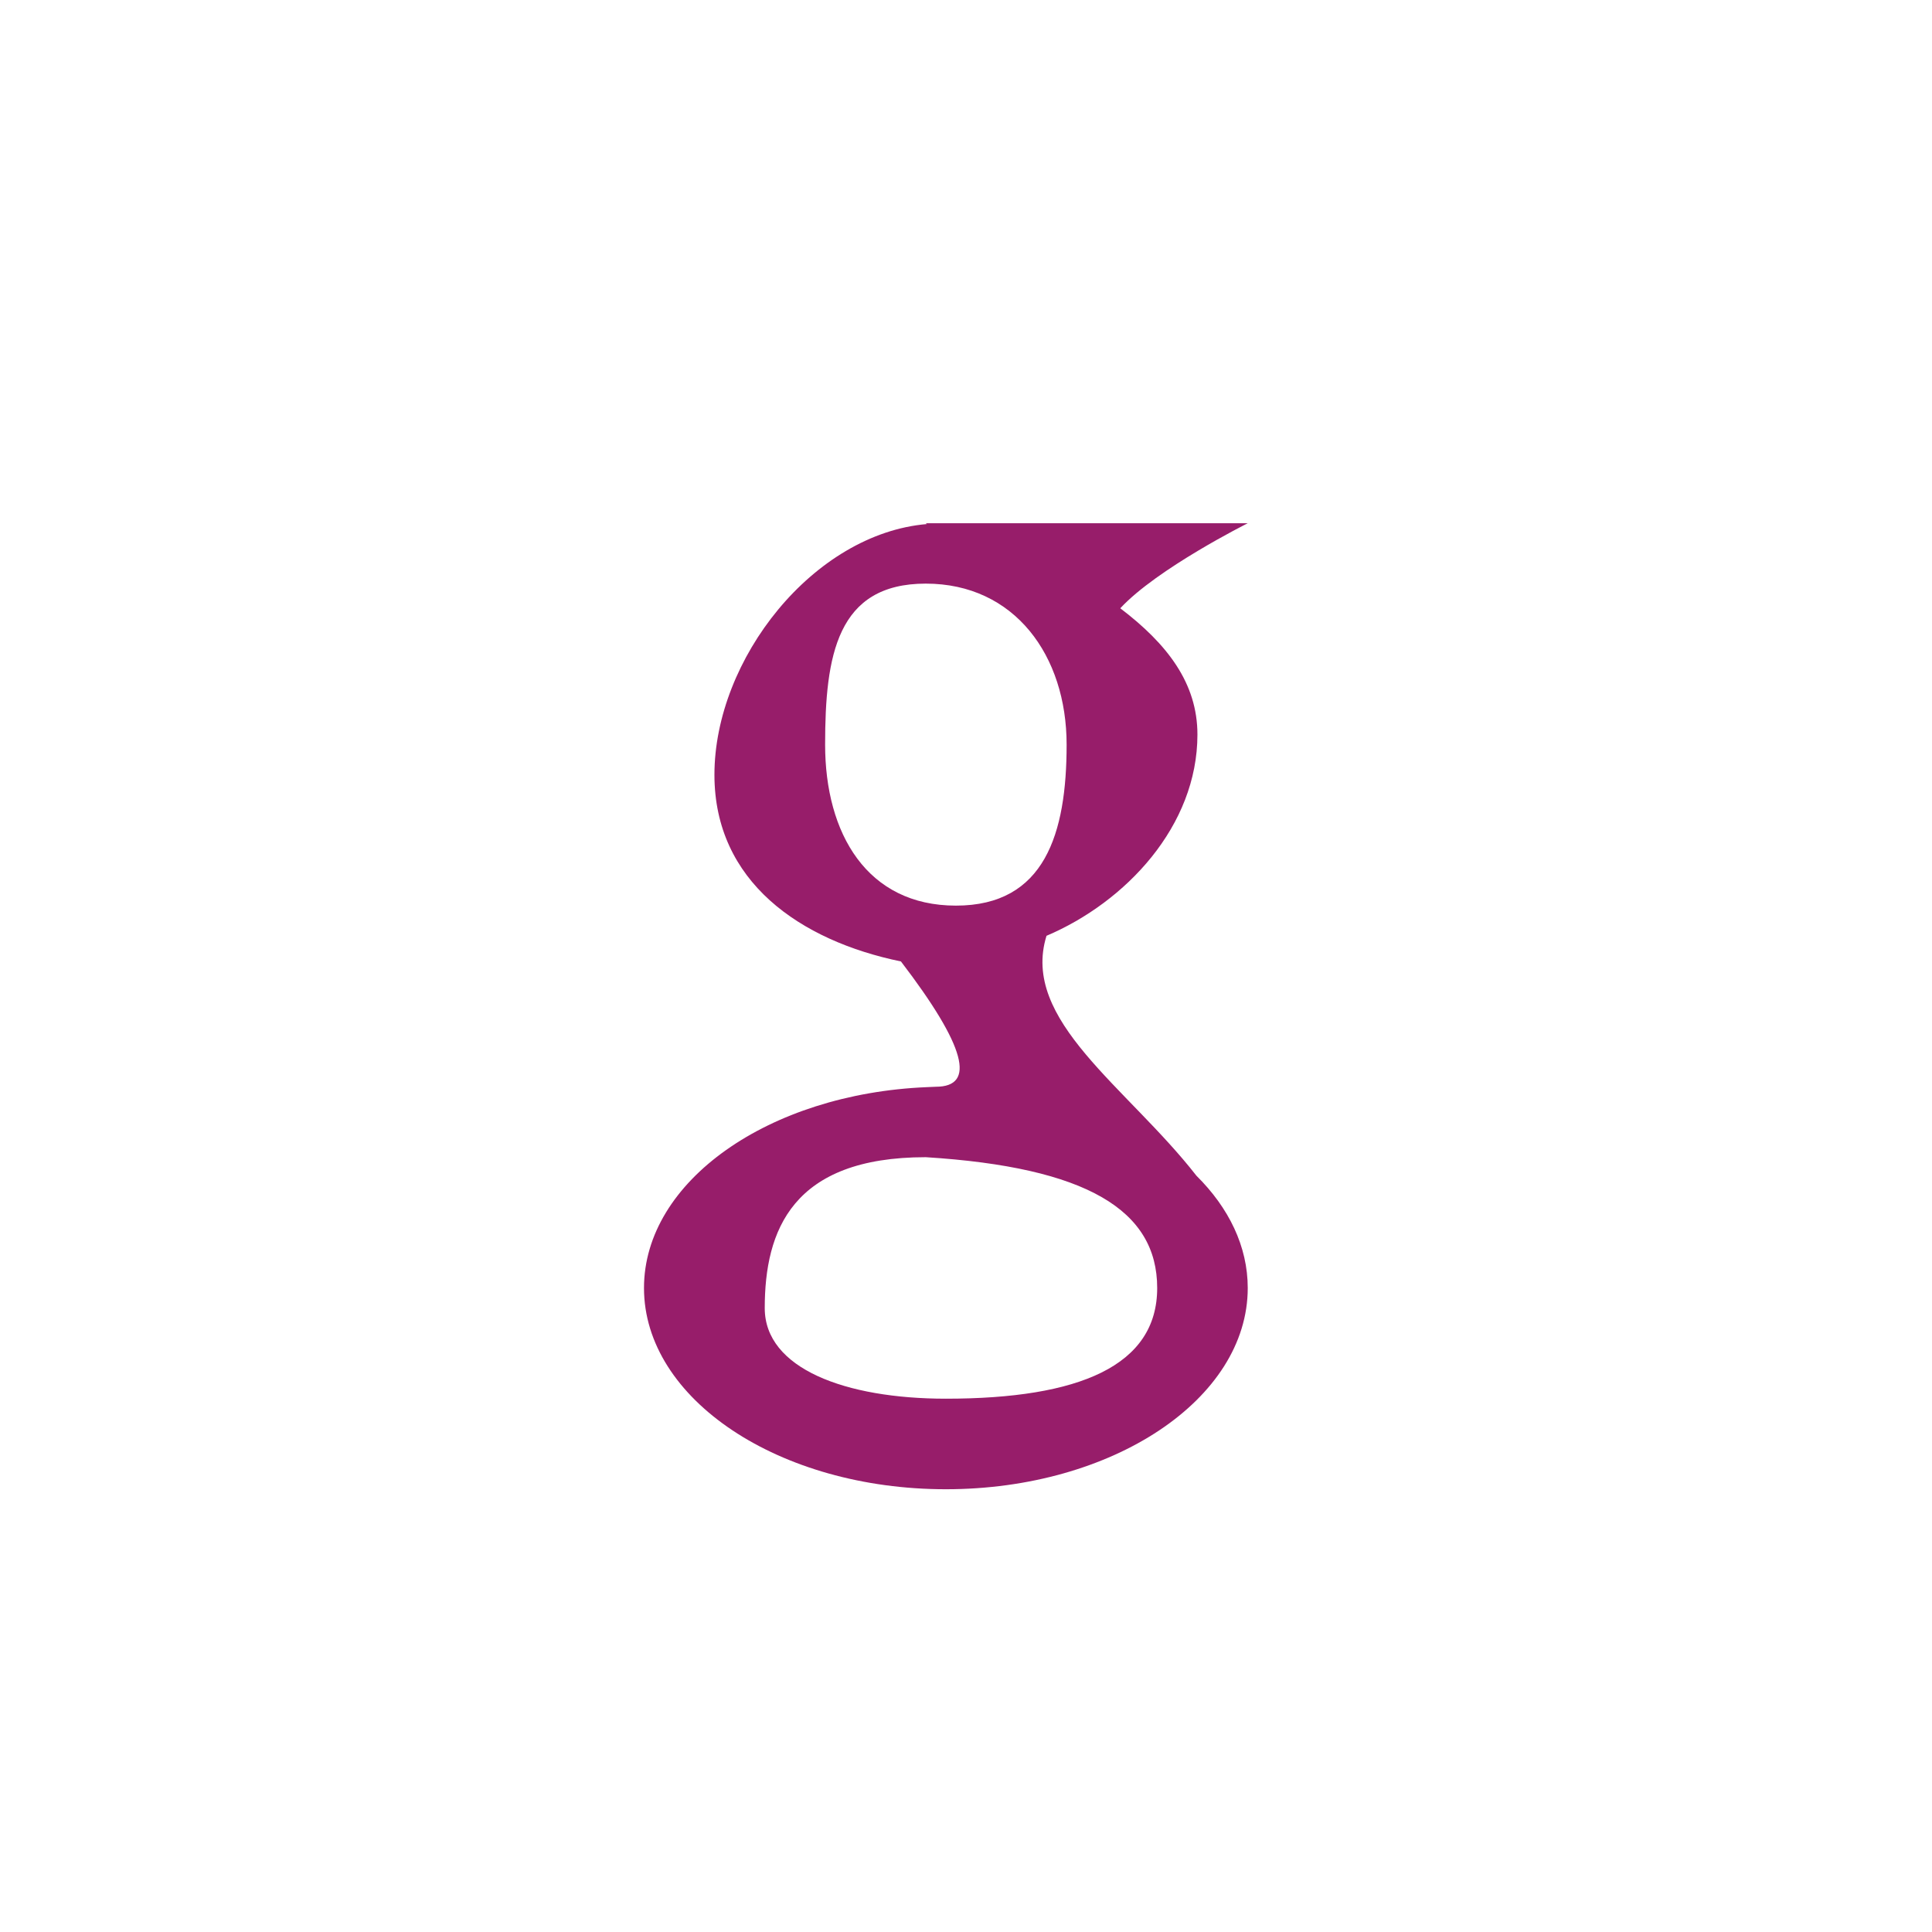 ﻿<?xml version="1.0" encoding="utf-8"?>
<!DOCTYPE svg PUBLIC "-//W3C//DTD SVG 1.1//EN" "http://www.w3.org/Graphics/SVG/1.1/DTD/svg11.dtd">
<svg xmlns="http://www.w3.org/2000/svg" xmlns:xlink="http://www.w3.org/1999/xlink" version="1.1" baseProfile="full" width="76" height="76" viewBox="0 0 76.00 76.00" enable-background="new 0 0 76.00 76.00" xml:space="preserve">
	<path fill="#971D6A" fill-opacity="1" stroke-width="0.2" stroke-linejoin="round" d="M 49.083,50.667C 49.083,55.039 43.767,58.583 37.208,58.583C 30.65,58.583 25.333,55.039 25.333,50.667C 25.333,46.465 30.244,43.027 36.449,42.766L 36.812,42.75C 38.396,42.75 38,41.167 35.441,37.821C 31.479,37.004 28.104,34.683 28.104,30.479C 28.104,25.921 32.003,20.992 36.464,20.615L 36.417,20.583L 37.208,20.583L 49.083,20.583C 49.083,20.583 45.514,22.368 44.069,23.928C 45.917,25.333 47.104,26.873 47.104,28.896C 47.104,32.497 44.284,35.487 41.167,36.812C 40.135,40.141 44.333,42.75 47.064,46.249C 48.339,47.511 49.083,49.031 49.083,50.667 Z M 36.417,45.521C 31.17,45.521 30.083,48.398 30.083,51.458C 30.083,53.833 33.25,55.021 37.208,55.021C 42.455,55.021 45.521,53.727 45.521,50.667C 45.521,47.606 42.75,45.917 36.417,45.521 Z M 36.417,22.958C 32.919,22.958 32.458,25.794 32.458,29.292C 32.458,32.789 34.106,35.625 37.604,35.625C 41.102,35.625 41.958,32.789 41.958,29.292C 41.958,25.794 39.914,22.958 36.417,22.958 Z "/>
</svg>
